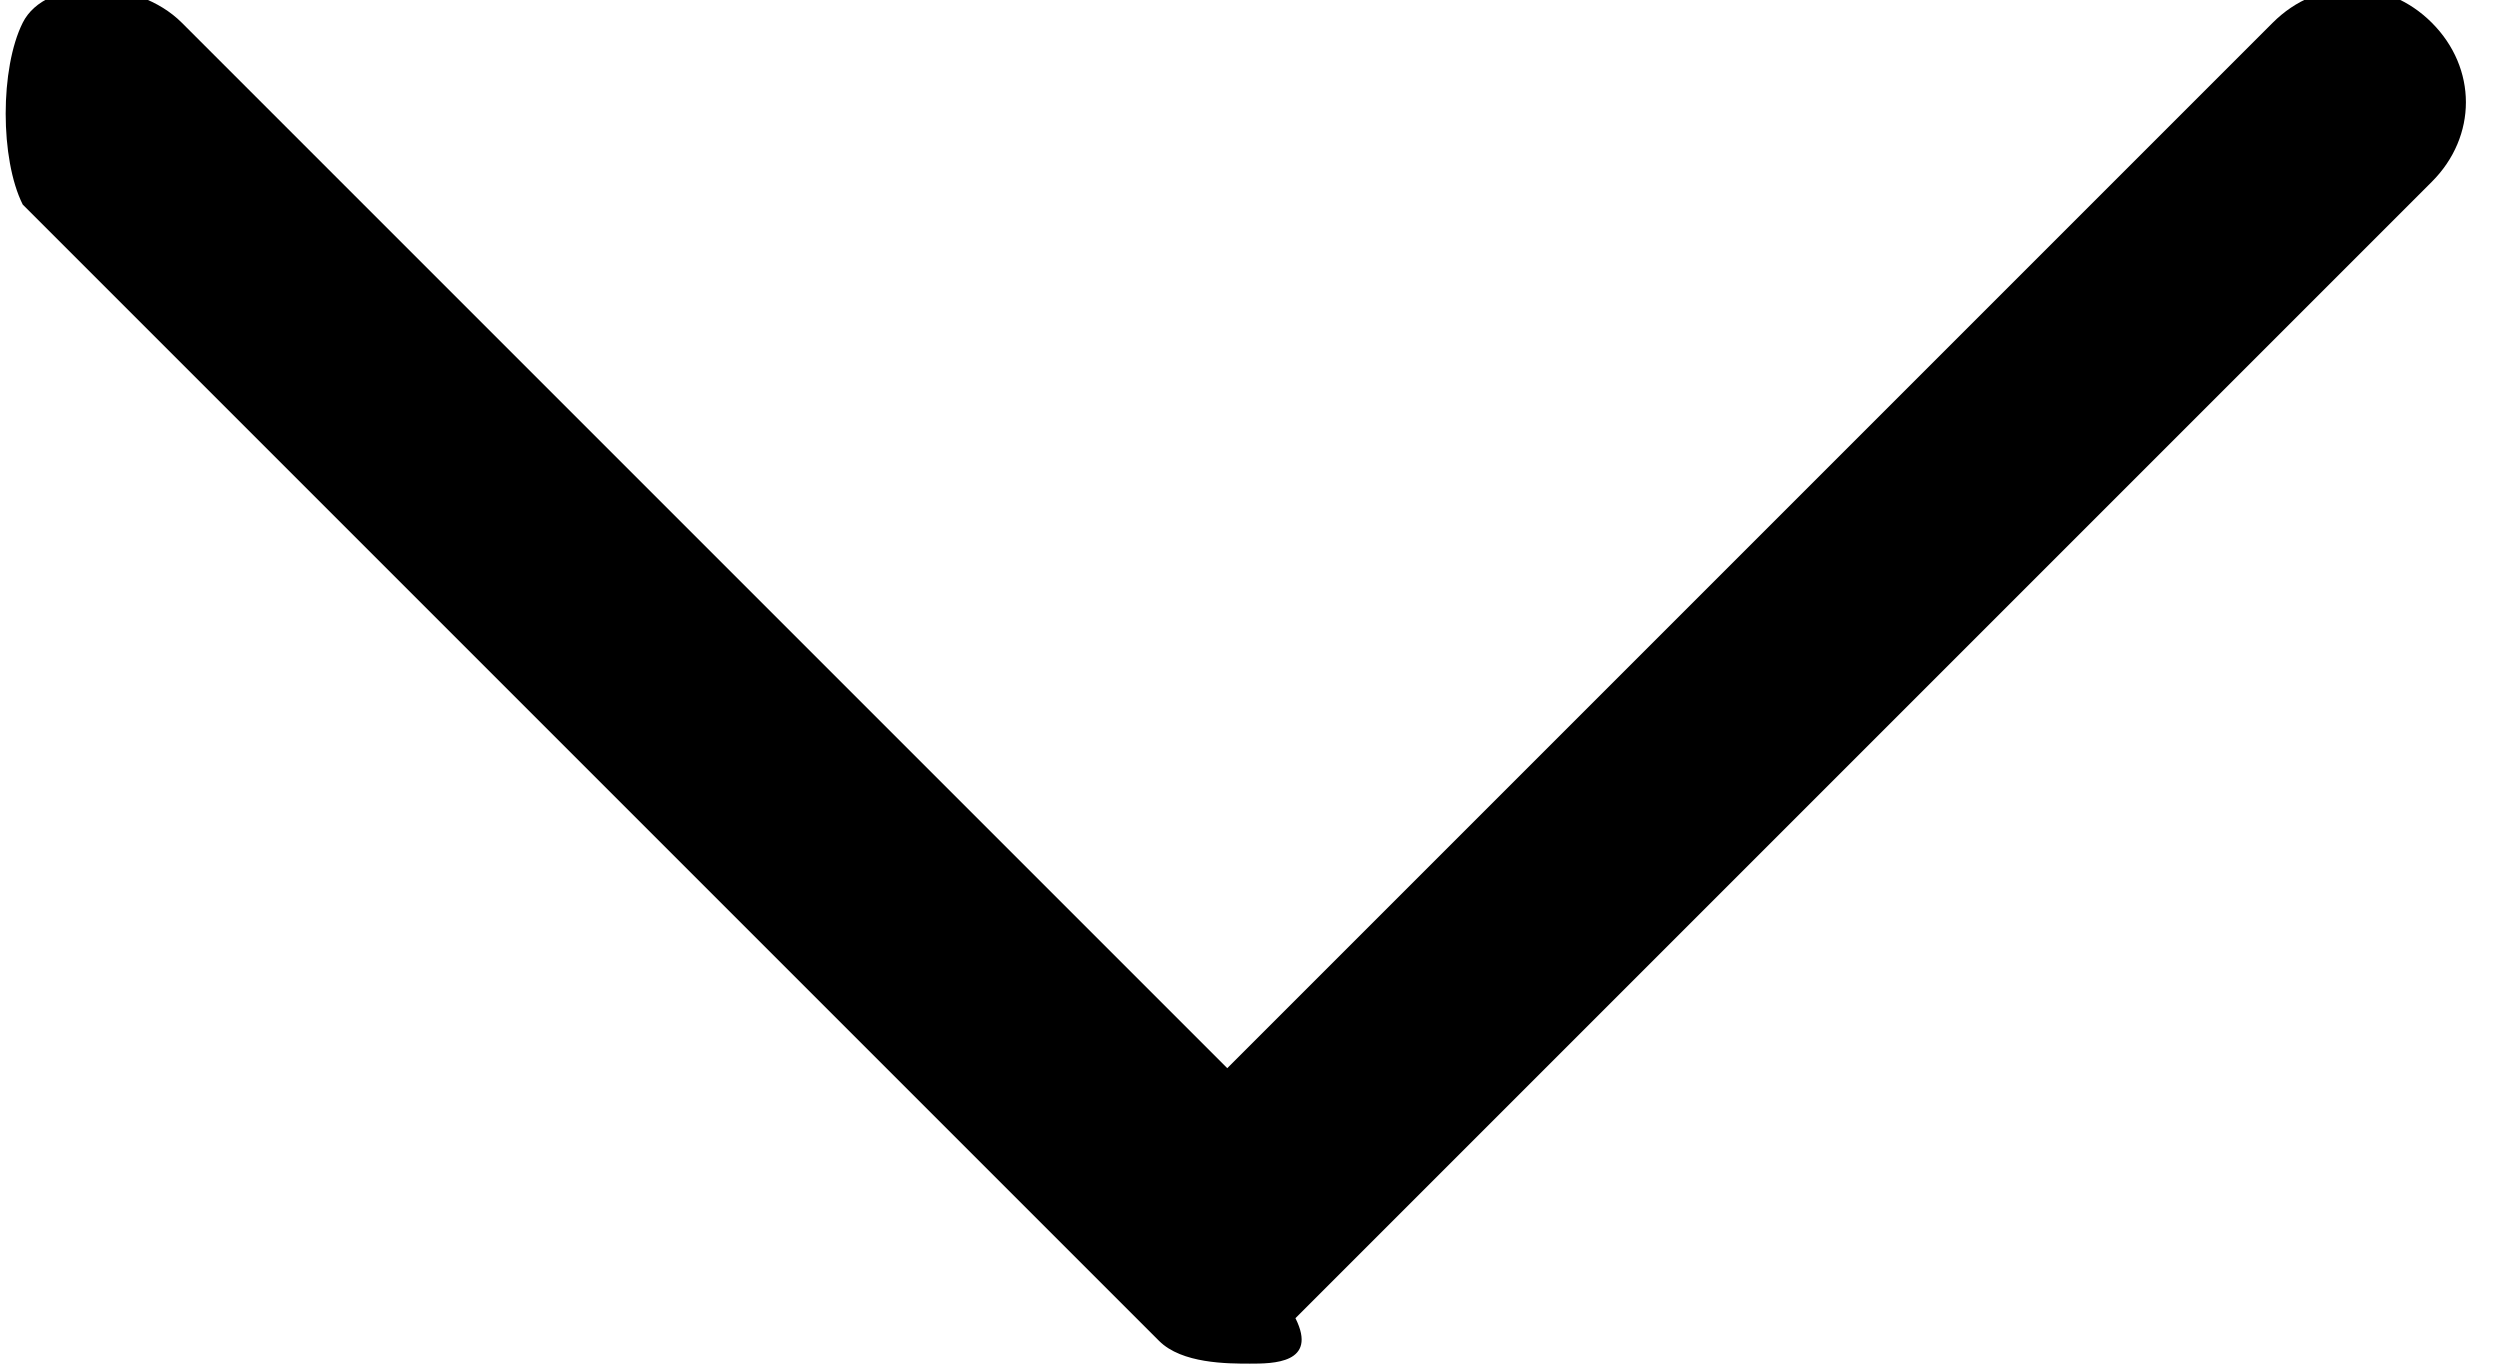 <?xml version="1.0" encoding="utf-8"?>
<!-- Generator: Adobe Illustrator 25.0.1, SVG Export Plug-In . SVG Version: 6.00 Build 0)  -->
<svg version="1.1" id="Layer_1" xmlns="http://www.w3.org/2000/svg" xmlns:xlink="http://www.w3.org/1999/xlink" x="0px" y="0px"
	 viewBox="0 0 11 6" style="enable-background:new 0 0 11 6;" xml:space="preserve">
<style type="text/css">
	.st0{fill:#FFFFFF;}
	.st1{fill:#AFAFAF;}
	.st2{fill:#EEEEEE;}
	.st3{fill:#FFD300;}
	.st4{fill:#E2E2E2;}
	.st5{fill:#FF0000;}
	.st6{fill:#FFF6CC;}
	.st7{fill:#333333;}
	.st8{fill:#EAEAEA;}
	.st9{clip-path:url(#SVGID_2_);}
	.st10{clip-path:url(#SVGID_4_);fill:#207AA8;}
	.st11{clip-path:url(#SVGID_4_);fill:#217BA8;}
	.st12{clip-path:url(#SVGID_4_);fill:#227BA8;}
	.st13{clip-path:url(#SVGID_4_);fill:#237CA8;}
	.st14{clip-path:url(#SVGID_4_);fill:#247DA8;}
	.st15{clip-path:url(#SVGID_4_);fill:#257EA9;}
	.st16{clip-path:url(#SVGID_4_);fill:#267EA9;}
	.st17{clip-path:url(#SVGID_4_);fill:#277FA9;}
	.st18{clip-path:url(#SVGID_4_);fill:#2880A9;}
	.st19{clip-path:url(#SVGID_4_);fill:#2981A9;}
	.st20{clip-path:url(#SVGID_4_);fill:#2A81A9;}
	.st21{clip-path:url(#SVGID_4_);fill:#2B82A9;}
	.st22{clip-path:url(#SVGID_4_);fill:#2C83A9;}
	.st23{clip-path:url(#SVGID_4_);fill:#2D83AA;}
	.st24{clip-path:url(#SVGID_4_);fill:#2E84AA;}
	.st25{clip-path:url(#SVGID_4_);fill:#2F85AA;}
	.st26{clip-path:url(#SVGID_4_);fill:#3086AA;}
	.st27{clip-path:url(#SVGID_4_);fill:#3286AA;}
	.st28{clip-path:url(#SVGID_4_);fill:#3387AA;}
	.st29{clip-path:url(#SVGID_4_);fill:#3488AA;}
	.st30{clip-path:url(#SVGID_4_);fill:#3589AA;}
	.st31{clip-path:url(#SVGID_4_);fill:#3689AB;}
	.st32{clip-path:url(#SVGID_4_);fill:#378AAB;}
	.st33{clip-path:url(#SVGID_4_);fill:#388BAB;}
	.st34{clip-path:url(#SVGID_4_);fill:#398BAB;}
	.st35{clip-path:url(#SVGID_4_);fill:#3A8CAB;}
	.st36{clip-path:url(#SVGID_4_);fill:#3B8DAB;}
	.st37{clip-path:url(#SVGID_4_);fill:#3C8EAB;}
	.st38{clip-path:url(#SVGID_4_);fill:#3D8EAB;}
	.st39{clip-path:url(#SVGID_4_);fill:#3E8FAC;}
	.st40{clip-path:url(#SVGID_4_);fill:#3F90AC;}
	.st41{clip-path:url(#SVGID_4_);fill:#4091AC;}
	.st42{clip-path:url(#SVGID_4_);fill:#4191AC;}
	.st43{clip-path:url(#SVGID_4_);fill:#4292AC;}
	.st44{clip-path:url(#SVGID_4_);fill:#4393AC;}
	.st45{clip-path:url(#SVGID_4_);fill:#4493AC;}
	.st46{clip-path:url(#SVGID_4_);fill:#4594AC;}
	.st47{clip-path:url(#SVGID_4_);fill:#4695AD;}
	.st48{clip-path:url(#SVGID_4_);fill:#4796AD;}
	.st49{clip-path:url(#SVGID_4_);fill:#4896AD;}
	.st50{clip-path:url(#SVGID_4_);fill:#4997AD;}
	.st51{clip-path:url(#SVGID_4_);fill:#4A98AD;}
	.st52{clip-path:url(#SVGID_4_);fill:#4B98AD;}
	.st53{clip-path:url(#SVGID_4_);fill:#4C99AD;}
	.st54{clip-path:url(#SVGID_4_);fill:#4D9AAD;}
	.st55{clip-path:url(#SVGID_4_);fill:#4E9AAE;}
	.st56{clip-path:url(#SVGID_4_);fill:#4F9BAE;}
	.st57{clip-path:url(#SVGID_4_);fill:#509CAE;}
	.st58{clip-path:url(#SVGID_4_);fill:#519DAE;}
	.st59{clip-path:url(#SVGID_4_);fill:#529DAE;}
	.st60{clip-path:url(#SVGID_4_);fill:#539EAE;}
	.st61{clip-path:url(#SVGID_4_);fill:#549FAE;}
	.st62{clip-path:url(#SVGID_4_);fill:#559FAE;}
	.st63{clip-path:url(#SVGID_4_);fill:#56A0AF;}
	.st64{clip-path:url(#SVGID_4_);fill:#57A1AF;}
	.st65{clip-path:url(#SVGID_4_);fill:#58A1AF;}
	.st66{clip-path:url(#SVGID_4_);fill:#59A2AF;}
	.st67{clip-path:url(#SVGID_4_);fill:#5AA3AF;}
	.st68{clip-path:url(#SVGID_4_);fill:#5BA4AF;}
	.st69{clip-path:url(#SVGID_4_);fill:#5CA4AF;}
	.st70{clip-path:url(#SVGID_4_);fill:#5EA5B0;}
	.st71{clip-path:url(#SVGID_4_);fill:#5FA6B0;}
	.st72{clip-path:url(#SVGID_4_);fill:#60A6B0;}
	.st73{clip-path:url(#SVGID_4_);fill:#61A7B0;}
	.st74{clip-path:url(#SVGID_4_);fill:#62A8B0;}
	.st75{clip-path:url(#SVGID_4_);fill:#63A9B0;}
	.st76{clip-path:url(#SVGID_4_);fill:#64A9B0;}
	.st77{clip-path:url(#SVGID_4_);fill:#65AAB0;}
	.st78{clip-path:url(#SVGID_4_);fill:#66ABB1;}
	.st79{clip-path:url(#SVGID_4_);fill:#67ABB1;}
	.st80{clip-path:url(#SVGID_4_);fill:#68ACB1;}
	.st81{clip-path:url(#SVGID_4_);fill:#69ADB1;}
	.st82{clip-path:url(#SVGID_4_);fill:#6AADB1;}
	.st83{clip-path:url(#SVGID_4_);fill:#6BAEB1;}
	.st84{clip-path:url(#SVGID_4_);fill:#6CAFB1;}
	.st85{clip-path:url(#SVGID_4_);fill:#6DB0B1;}
	.st86{clip-path:url(#SVGID_4_);fill:#6EB0B2;}
	.st87{clip-path:url(#SVGID_4_);fill:#6FB1B2;}
	.st88{clip-path:url(#SVGID_4_);fill:#70B2B2;}
	.st89{clip-path:url(#SVGID_4_);fill:#71B2B2;}
	.st90{clip-path:url(#SVGID_4_);fill:#72B3B2;}
	.st91{clip-path:url(#SVGID_4_);fill:#73B4B2;}
	.st92{clip-path:url(#SVGID_4_);fill:#74B4B2;}
	.st93{clip-path:url(#SVGID_4_);fill:#75B5B2;}
	.st94{clip-path:url(#SVGID_4_);fill:#76B6B3;}
	.st95{clip-path:url(#SVGID_4_);fill:#77B7B3;}
	.st96{clip-path:url(#SVGID_4_);fill:#78B7B3;}
	.st97{clip-path:url(#SVGID_4_);fill:#79B8B3;}
	.st98{clip-path:url(#SVGID_4_);fill:#7AB9B3;}
	.st99{clip-path:url(#SVGID_4_);fill:#7BB9B3;}
	.st100{clip-path:url(#SVGID_4_);fill:#7CBAB3;}
	.st101{clip-path:url(#SVGID_4_);fill:#7DBBB4;}
	.st102{clip-path:url(#SVGID_4_);fill:#7EBCB4;}
	.st103{clip-path:url(#SVGID_4_);fill:#7FBCB4;}
	.st104{clip-path:url(#SVGID_4_);fill:#80BDB4;}
	.st105{clip-path:url(#SVGID_4_);fill:#81BEB4;}
	.st106{clip-path:url(#SVGID_4_);fill:#82BEB4;}
	.st107{clip-path:url(#SVGID_4_);fill:#83BFB4;}
	.st108{clip-path:url(#SVGID_4_);fill:#85C0B5;}
	.st109{clip-path:url(#SVGID_4_);fill:#86C1B5;}
	.st110{clip-path:url(#SVGID_4_);fill:#87C1B5;}
	.st111{clip-path:url(#SVGID_4_);fill:#88C2B5;}
	.st112{clip-path:url(#SVGID_4_);fill:#89C3B5;}
	.st113{clip-path:url(#SVGID_4_);fill:#8AC3B5;}
	.st114{clip-path:url(#SVGID_4_);fill:#8BC4B5;}
	.st115{clip-path:url(#SVGID_4_);fill:#8CC5B6;}
	.st116{clip-path:url(#SVGID_4_);fill:#8DC6B6;}
	.st117{clip-path:url(#SVGID_4_);fill:#8EC6B6;}
	.st118{clip-path:url(#SVGID_4_);fill:#8FC7B6;}
	.st119{clip-path:url(#SVGID_6_);}
	.st120{clip-path:url(#SVGID_8_);fill:#59B3A2;}
	.st121{clip-path:url(#SVGID_8_);fill:#5AB3A2;}
	.st122{clip-path:url(#SVGID_8_);fill:#5BB4A2;}
	.st123{clip-path:url(#SVGID_8_);fill:#5CB4A2;}
	.st124{clip-path:url(#SVGID_8_);fill:#5DB4A2;}
	.st125{clip-path:url(#SVGID_8_);fill:#5EB5A1;}
	.st126{clip-path:url(#SVGID_8_);fill:#5FB5A1;}
	.st127{clip-path:url(#SVGID_8_);fill:#60B5A1;}
	.st128{clip-path:url(#SVGID_8_);fill:#61B6A1;}
	.st129{clip-path:url(#SVGID_8_);fill:#62B6A1;}
	.st130{clip-path:url(#SVGID_8_);fill:#63B6A1;}
	.st131{clip-path:url(#SVGID_8_);fill:#64B7A1;}
	.st132{clip-path:url(#SVGID_8_);fill:#65B7A1;}
	.st133{clip-path:url(#SVGID_8_);fill:#66B7A0;}
	.st134{clip-path:url(#SVGID_8_);fill:#67B8A0;}
	.st135{clip-path:url(#SVGID_8_);fill:#68B8A0;}
	.st136{clip-path:url(#SVGID_8_);fill:#69B8A0;}
	.st137{clip-path:url(#SVGID_8_);fill:#6AB9A0;}
	.st138{clip-path:url(#SVGID_8_);fill:#6BB9A0;}
	.st139{clip-path:url(#SVGID_8_);fill:#6CB9A0;}
	.st140{clip-path:url(#SVGID_8_);fill:#6DBAA0;}
	.st141{clip-path:url(#SVGID_8_);fill:#6EBA9F;}
	.st142{clip-path:url(#SVGID_8_);fill:#6FBB9F;}
	.st143{clip-path:url(#SVGID_8_);fill:#70BB9F;}
	.st144{clip-path:url(#SVGID_8_);fill:#71BB9F;}
	.st145{clip-path:url(#SVGID_8_);fill:#72BC9F;}
	.st146{clip-path:url(#SVGID_8_);fill:#73BC9F;}
	.st147{clip-path:url(#SVGID_8_);fill:#74BC9F;}
	.st148{clip-path:url(#SVGID_8_);fill:#75BD9F;}
	.st149{clip-path:url(#SVGID_8_);fill:#76BD9E;}
	.st150{clip-path:url(#SVGID_8_);fill:#77BD9E;}
	.st151{clip-path:url(#SVGID_8_);fill:#78BE9E;}
	.st152{clip-path:url(#SVGID_8_);fill:#79BE9E;}
	.st153{clip-path:url(#SVGID_8_);fill:#7ABE9E;}
	.st154{clip-path:url(#SVGID_8_);fill:#7BBF9E;}
	.st155{clip-path:url(#SVGID_8_);fill:#7CBF9E;}
	.st156{clip-path:url(#SVGID_8_);fill:#7DBF9E;}
	.st157{clip-path:url(#SVGID_8_);fill:#7EC09E;}
	.st158{clip-path:url(#SVGID_8_);fill:#7FC09D;}
	.st159{clip-path:url(#SVGID_8_);fill:#80C09D;}
	.st160{clip-path:url(#SVGID_8_);fill:#81C19D;}
	.st161{clip-path:url(#SVGID_8_);fill:#82C19D;}
	.st162{clip-path:url(#SVGID_8_);fill:#83C19D;}
	.st163{clip-path:url(#SVGID_8_);fill:#84C29D;}
	.st164{clip-path:url(#SVGID_8_);fill:#85C29D;}
	.st165{clip-path:url(#SVGID_8_);fill:#86C29D;}
	.st166{clip-path:url(#SVGID_8_);fill:#87C39C;}
	.st167{clip-path:url(#SVGID_8_);fill:#88C39C;}
	.st168{clip-path:url(#SVGID_8_);fill:#89C39C;}
	.st169{clip-path:url(#SVGID_8_);fill:#8AC49C;}
	.st170{clip-path:url(#SVGID_8_);fill:#8BC49C;}
	.st171{clip-path:url(#SVGID_8_);fill:#8CC49C;}
	.st172{clip-path:url(#SVGID_8_);fill:#8DC59C;}
	.st173{clip-path:url(#SVGID_8_);fill:#8EC59C;}
	.st174{clip-path:url(#SVGID_8_);fill:#8FC59B;}
	.st175{clip-path:url(#SVGID_8_);fill:#90C69B;}
	.st176{clip-path:url(#SVGID_8_);fill:#91C69B;}
	.st177{clip-path:url(#SVGID_8_);fill:#92C69B;}
	.st178{clip-path:url(#SVGID_8_);fill:#93C79B;}
	.st179{clip-path:url(#SVGID_8_);fill:#94C79B;}
	.st180{clip-path:url(#SVGID_8_);fill:#95C79B;}
	.st181{clip-path:url(#SVGID_8_);fill:#96C89B;}
	.st182{clip-path:url(#SVGID_8_);fill:#97C89A;}
	.st183{clip-path:url(#SVGID_8_);fill:#98C89A;}
	.st184{clip-path:url(#SVGID_8_);fill:#99C99A;}
	.st185{clip-path:url(#SVGID_8_);fill:#9AC99A;}
	.st186{clip-path:url(#SVGID_8_);fill:#9CCA9A;}
	.st187{clip-path:url(#SVGID_8_);fill:#9DCA9A;}
	.st188{clip-path:url(#SVGID_8_);fill:#9ECA9A;}
	.st189{clip-path:url(#SVGID_8_);fill:#9FCB9A;}
	.st190{clip-path:url(#SVGID_8_);fill:#A0CB9A;}
	.st191{clip-path:url(#SVGID_8_);fill:#A1CB99;}
	.st192{clip-path:url(#SVGID_8_);fill:#A2CC99;}
	.st193{clip-path:url(#SVGID_8_);fill:#A3CC99;}
	.st194{clip-path:url(#SVGID_8_);fill:#A4CC99;}
	.st195{clip-path:url(#SVGID_8_);fill:#A5CD99;}
	.st196{clip-path:url(#SVGID_8_);fill:#A6CD99;}
	.st197{clip-path:url(#SVGID_8_);fill:#A7CD99;}
	.st198{clip-path:url(#SVGID_8_);fill:#A8CE99;}
	.st199{clip-path:url(#SVGID_8_);fill:#A9CE98;}
	.st200{clip-path:url(#SVGID_8_);fill:#AACE98;}
	.st201{clip-path:url(#SVGID_8_);fill:#ABCF98;}
	.st202{clip-path:url(#SVGID_8_);fill:#ACCF98;}
	.st203{clip-path:url(#SVGID_8_);fill:#ADCF98;}
	.st204{clip-path:url(#SVGID_8_);fill:#AED098;}
	.st205{clip-path:url(#SVGID_8_);fill:#AFD098;}
	.st206{clip-path:url(#SVGID_8_);fill:#B0D098;}
	.st207{clip-path:url(#SVGID_8_);fill:#B1D197;}
	.st208{clip-path:url(#SVGID_8_);fill:#B2D197;}
	.st209{clip-path:url(#SVGID_8_);fill:#B3D197;}
	.st210{clip-path:url(#SVGID_8_);fill:#B4D297;}
	.st211{clip-path:url(#SVGID_8_);fill:#B5D297;}
	.st212{clip-path:url(#SVGID_8_);fill:#B6D297;}
	.st213{clip-path:url(#SVGID_8_);fill:#B7D397;}
	.st214{clip-path:url(#SVGID_8_);fill:#B8D397;}
	.st215{clip-path:url(#SVGID_8_);fill:#B9D396;}
	.st216{clip-path:url(#SVGID_8_);fill:#BAD496;}
	.st217{clip-path:url(#SVGID_8_);fill:#BBD496;}
	.st218{clip-path:url(#SVGID_8_);fill:#BCD496;}
	.st219{clip-path:url(#SVGID_8_);fill:#BDD596;}
	.st220{clip-path:url(#SVGID_8_);fill:#BED596;}
	.st221{clip-path:url(#SVGID_8_);fill:#BFD596;}
	.st222{clip-path:url(#SVGID_8_);fill:#C0D696;}
	.st223{clip-path:url(#SVGID_8_);fill:#C1D696;}
	.st224{clip-path:url(#SVGID_8_);fill:#C2D695;}
	.st225{clip-path:url(#SVGID_8_);fill:#C3D795;}
	.st226{clip-path:url(#SVGID_8_);fill:#C4D795;}
	.st227{clip-path:url(#SVGID_8_);fill:#C5D795;}
	.st228{clip-path:url(#SVGID_8_);fill:#C6D895;}
	.st229{clip-path:url(#SVGID_8_);fill:#C7D895;}
	.st230{clip-path:url(#SVGID_8_);fill:#C8D995;}
	.st231{clip-path:url(#SVGID_8_);fill:#C9D995;}
	.st232{clip-path:url(#SVGID_8_);fill:#CAD994;}
	.st233{clip-path:url(#SVGID_8_);fill:#CBDA94;}
	.st234{clip-path:url(#SVGID_8_);fill:#CCDA94;}
	.st235{clip-path:url(#SVGID_8_);fill:#CDDA94;}
	.st236{clip-path:url(#SVGID_8_);fill:#CEDB94;}
	.st237{clip-path:url(#SVGID_8_);fill:#CFDB94;}
	.st238{clip-path:url(#SVGID_8_);fill:#D0DB94;}
	.st239{clip-path:url(#SVGID_8_);fill:#D1DC94;}
	.st240{clip-path:url(#SVGID_8_);fill:#D2DC93;}
	.st241{clip-path:url(#SVGID_8_);fill:#D3DC93;}
	.st242{clip-path:url(#SVGID_8_);fill:#D4DD93;}
	.st243{clip-path:url(#SVGID_8_);fill:#D5DD93;}
	.st244{clip-path:url(#SVGID_8_);fill:#D6DD93;}
	.st245{clip-path:url(#SVGID_8_);fill:#D7DE93;}
	.st246{clip-path:url(#SVGID_8_);fill:#D8DE93;}
	.st247{clip-path:url(#SVGID_8_);fill:#D9DE93;}
	.st248{clip-path:url(#SVGID_8_);fill:#DADF92;}
	.st249{clip-path:url(#SVGID_8_);fill:#DBDF92;}
	.st250{clip-path:url(#SVGID_8_);fill:#DCDF92;}
	.st251{clip-path:url(#SVGID_8_);fill:#DDE092;}
	.st252{clip-path:url(#SVGID_8_);fill:#DEE092;}
	.st253{clip-path:url(#SVGID_10_);}
	.st254{clip-path:url(#SVGID_12_);fill:#DC3332;}
	.st255{clip-path:url(#SVGID_12_);fill:#DB3333;}
	.st256{clip-path:url(#SVGID_12_);fill:#DA3434;}
	.st257{clip-path:url(#SVGID_12_);fill:#D93435;}
	.st258{clip-path:url(#SVGID_12_);fill:#D83437;}
	.st259{clip-path:url(#SVGID_12_);fill:#D63438;}
	.st260{clip-path:url(#SVGID_12_);fill:#D53539;}
	.st261{clip-path:url(#SVGID_12_);fill:#D4353A;}
	.st262{clip-path:url(#SVGID_12_);fill:#D3353B;}
	.st263{clip-path:url(#SVGID_12_);fill:#D2353C;}
	.st264{clip-path:url(#SVGID_12_);fill:#D1353D;}
	.st265{clip-path:url(#SVGID_12_);fill:#D0353E;}
	.st266{clip-path:url(#SVGID_12_);fill:#CF363F;}
	.st267{clip-path:url(#SVGID_12_);fill:#CE3640;}
	.st268{clip-path:url(#SVGID_12_);fill:#CD3641;}
	.st269{clip-path:url(#SVGID_12_);fill:#CC3642;}
	.st270{clip-path:url(#SVGID_12_);fill:#CB3643;}
	.st271{clip-path:url(#SVGID_12_);fill:#CA3644;}
	.st272{clip-path:url(#SVGID_12_);fill:#C93645;}
	.st273{clip-path:url(#SVGID_12_);fill:#C83746;}
	.st274{clip-path:url(#SVGID_12_);fill:#C73747;}
	.st275{clip-path:url(#SVGID_12_);fill:#C63748;}
	.st276{clip-path:url(#SVGID_12_);fill:#C53749;}
	.st277{clip-path:url(#SVGID_12_);fill:#C4374A;}
	.st278{clip-path:url(#SVGID_12_);fill:#C3374B;}
	.st279{clip-path:url(#SVGID_12_);fill:#C2384C;}
	.st280{clip-path:url(#SVGID_12_);fill:#C1384D;}
	.st281{clip-path:url(#SVGID_12_);fill:#C0384E;}
	.st282{clip-path:url(#SVGID_12_);fill:#BF384F;}
	.st283{clip-path:url(#SVGID_12_);fill:#BE3850;}
	.st284{clip-path:url(#SVGID_12_);fill:#BD3851;}
	.st285{clip-path:url(#SVGID_12_);fill:#BC3852;}
	.st286{clip-path:url(#SVGID_12_);fill:#BB3953;}
	.st287{clip-path:url(#SVGID_12_);fill:#BA3954;}
	.st288{clip-path:url(#SVGID_12_);fill:#B93955;}
	.st289{clip-path:url(#SVGID_12_);fill:#B83957;}
	.st290{clip-path:url(#SVGID_12_);fill:#B63958;}
	.st291{clip-path:url(#SVGID_12_);fill:#B53959;}
	.st292{clip-path:url(#SVGID_12_);fill:#B4395A;}
	.st293{clip-path:url(#SVGID_12_);fill:#B33A5B;}
	.st294{clip-path:url(#SVGID_12_);fill:#B23A5C;}
	.st295{clip-path:url(#SVGID_12_);fill:#B13A5D;}
	.st296{clip-path:url(#SVGID_12_);fill:#B03A5E;}
	.st297{clip-path:url(#SVGID_12_);fill:#AF3A5F;}
	.st298{clip-path:url(#SVGID_12_);fill:#AE3A60;}
	.st299{clip-path:url(#SVGID_12_);fill:#AD3A61;}
	.st300{clip-path:url(#SVGID_12_);fill:#AC3B62;}
	.st301{clip-path:url(#SVGID_12_);fill:#AB3B63;}
	.st302{clip-path:url(#SVGID_12_);fill:#AA3B64;}
	.st303{clip-path:url(#SVGID_12_);fill:#A93B65;}
	.st304{clip-path:url(#SVGID_12_);fill:#A83B66;}
	.st305{clip-path:url(#SVGID_12_);fill:#A73B67;}
	.st306{clip-path:url(#SVGID_12_);fill:#A63C68;}
	.st307{clip-path:url(#SVGID_12_);fill:#A53C69;}
	.st308{clip-path:url(#SVGID_12_);fill:#A43C6A;}
	.st309{clip-path:url(#SVGID_12_);fill:#A33C6B;}
	.st310{clip-path:url(#SVGID_12_);fill:#A23C6C;}
	.st311{clip-path:url(#SVGID_12_);fill:#A13C6D;}
	.st312{clip-path:url(#SVGID_12_);fill:#A03C6E;}
	.st313{clip-path:url(#SVGID_12_);fill:#9F3D6F;}
	.st314{clip-path:url(#SVGID_12_);fill:#9E3D70;}
	.st315{clip-path:url(#SVGID_12_);fill:#9D3D71;}
	.st316{clip-path:url(#SVGID_12_);fill:#9C3D72;}
	.st317{clip-path:url(#SVGID_12_);fill:#9B3D73;}
	.st318{clip-path:url(#SVGID_12_);fill:#9A3D74;}
	.st319{clip-path:url(#SVGID_12_);fill:#993E75;}
	.st320{clip-path:url(#SVGID_12_);fill:#983E76;}
	.st321{clip-path:url(#SVGID_12_);fill:#973E77;}
	.st322{clip-path:url(#SVGID_12_);fill:#963E78;}
	.st323{clip-path:url(#SVGID_12_);fill:#953E79;}
	.st324{clip-path:url(#SVGID_12_);fill:#943F7A;}
	.st325{clip-path:url(#SVGID_12_);fill:#933F7B;}
	.st326{clip-path:url(#SVGID_12_);fill:#923F7C;}
	.st327{clip-path:url(#SVGID_12_);fill:#903F7E;}
	.st328{clip-path:url(#SVGID_12_);fill:#8F3F7F;}
	.st329{clip-path:url(#SVGID_12_);fill:#8E3F80;}
	.st330{clip-path:url(#SVGID_12_);fill:#8D4081;}
	.st331{clip-path:url(#SVGID_12_);fill:#8C4082;}
	.st332{clip-path:url(#SVGID_12_);fill:#8B4083;}
	.st333{clip-path:url(#SVGID_12_);fill:#8A4084;}
	.st334{clip-path:url(#SVGID_12_);fill:#894085;}
	.st335{clip-path:url(#SVGID_12_);fill:#884186;}
	.st336{clip-path:url(#SVGID_12_);fill:#874187;}
	.st337{clip-path:url(#SVGID_12_);fill:#864188;}
	.st338{clip-path:url(#SVGID_14_);}
	.st339{clip-path:url(#SVGID_16_);fill:#E88079;}
	.st340{clip-path:url(#SVGID_16_);fill:#E88179;}
	.st341{clip-path:url(#SVGID_16_);fill:#E88279;}
	.st342{clip-path:url(#SVGID_16_);fill:#E98379;}
	.st343{clip-path:url(#SVGID_16_);fill:#E98479;}
	.st344{clip-path:url(#SVGID_16_);fill:#E98578;}
	.st345{clip-path:url(#SVGID_16_);fill:#E98678;}
	.st346{clip-path:url(#SVGID_16_);fill:#E98778;}
	.st347{clip-path:url(#SVGID_16_);fill:#E98878;}
	.st348{clip-path:url(#SVGID_16_);fill:#EA8978;}
	.st349{clip-path:url(#SVGID_16_);fill:#EA8A78;}
	.st350{clip-path:url(#SVGID_16_);fill:#EA8B78;}
	.st351{clip-path:url(#SVGID_16_);fill:#EA8C78;}
	.st352{clip-path:url(#SVGID_16_);fill:#EA8D77;}
	.st353{clip-path:url(#SVGID_16_);fill:#EB8E77;}
	.st354{clip-path:url(#SVGID_16_);fill:#EB8F77;}
	.st355{clip-path:url(#SVGID_16_);fill:#EB9077;}
	.st356{clip-path:url(#SVGID_16_);fill:#EB9177;}
	.st357{clip-path:url(#SVGID_16_);fill:#EB9277;}
	.st358{clip-path:url(#SVGID_16_);fill:#EC9377;}
	.st359{clip-path:url(#SVGID_16_);fill:#EC9477;}
	.st360{clip-path:url(#SVGID_16_);fill:#EC9577;}
	.st361{clip-path:url(#SVGID_16_);fill:#EC9776;}
	.st362{clip-path:url(#SVGID_16_);fill:#EC9876;}
	.st363{clip-path:url(#SVGID_16_);fill:#EC9976;}
	.st364{clip-path:url(#SVGID_16_);fill:#ED9A76;}
	.st365{clip-path:url(#SVGID_16_);fill:#ED9B76;}
	.st366{clip-path:url(#SVGID_16_);fill:#ED9C76;}
	.st367{clip-path:url(#SVGID_16_);fill:#ED9D76;}
	.st368{clip-path:url(#SVGID_16_);fill:#ED9E76;}
	.st369{clip-path:url(#SVGID_16_);fill:#EE9F76;}
	.st370{clip-path:url(#SVGID_16_);fill:#EEA075;}
	.st371{clip-path:url(#SVGID_16_);fill:#EEA175;}
	.st372{clip-path:url(#SVGID_16_);fill:#EEA275;}
	.st373{clip-path:url(#SVGID_16_);fill:#EEA375;}
	.st374{clip-path:url(#SVGID_16_);fill:#EFA475;}
	.st375{clip-path:url(#SVGID_16_);fill:#EFA575;}
	.st376{clip-path:url(#SVGID_16_);fill:#EFA675;}
	.st377{clip-path:url(#SVGID_16_);fill:#EFA775;}
	.st378{clip-path:url(#SVGID_16_);fill:#EFA874;}
	.st379{clip-path:url(#SVGID_16_);fill:#EFA974;}
	.st380{clip-path:url(#SVGID_16_);fill:#F0AA74;}
	.st381{clip-path:url(#SVGID_16_);fill:#F0AB74;}
	.st382{clip-path:url(#SVGID_16_);fill:#F0AC74;}
	.st383{clip-path:url(#SVGID_16_);fill:#F0AD74;}
	.st384{clip-path:url(#SVGID_16_);fill:#F0AE74;}
	.st385{clip-path:url(#SVGID_16_);fill:#F1AF74;}
	.st386{clip-path:url(#SVGID_16_);fill:#F1B074;}
	.st387{clip-path:url(#SVGID_16_);fill:#F1B174;}
	.st388{clip-path:url(#SVGID_16_);fill:#F1B273;}
	.st389{clip-path:url(#SVGID_16_);fill:#F1B373;}
	.st390{clip-path:url(#SVGID_16_);fill:#F2B473;}
	.st391{clip-path:url(#SVGID_16_);fill:#F2B573;}
	.st392{clip-path:url(#SVGID_16_);fill:#F2B673;}
	.st393{clip-path:url(#SVGID_16_);fill:#F2B873;}
	.st394{clip-path:url(#SVGID_16_);fill:#F2B973;}
	.st395{clip-path:url(#SVGID_16_);fill:#F2BA73;}
	.st396{clip-path:url(#SVGID_16_);fill:#F3BB73;}
	.st397{clip-path:url(#SVGID_16_);fill:#F3BC73;}
	.st398{clip-path:url(#SVGID_16_);fill:#F3BD72;}
	.st399{clip-path:url(#SVGID_16_);fill:#F3BE72;}
	.st400{clip-path:url(#SVGID_16_);fill:#F3BF72;}
	.st401{clip-path:url(#SVGID_16_);fill:#F4C072;}
	.st402{clip-path:url(#SVGID_16_);fill:#F4C172;}
	.st403{clip-path:url(#SVGID_16_);fill:#F4C272;}
</style>
<g>
	<path d="M5.5,6C5.4,6,5.2,6,5.1,5.9l-5-5C0,0.7,0,0.3,0.1,0.1s0.5-0.2,0.7,0l4.6,4.6l4.6-4.6c0.2-0.2,0.5-0.2,0.7,0s0.2,0.5,0,0.7
		l-5,5C5.8,6,5.6,6,5.5,6z"/>
</g>
</svg>
